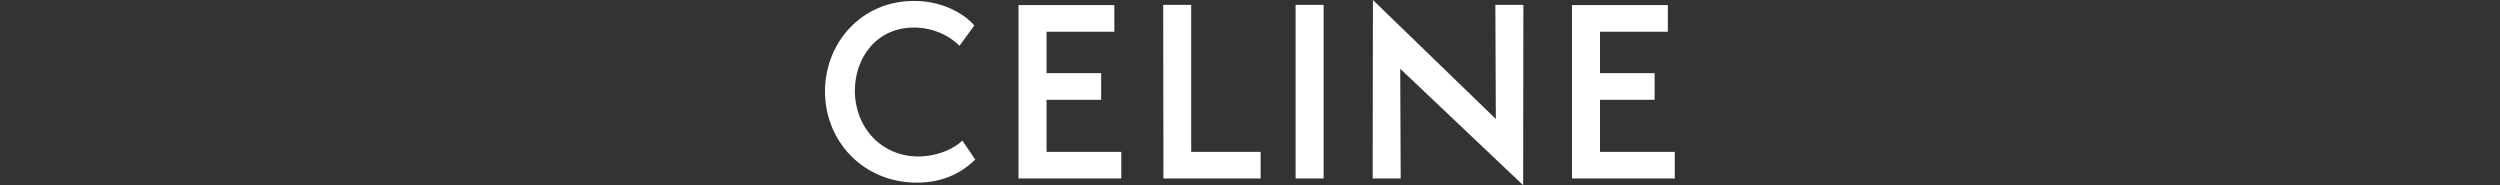 <?xml version="1.0" encoding="utf-8"?>
<!-- Generator: Adobe Illustrator 24.1.2, SVG Export Plug-In . SVG Version: 6.00 Build 0)  -->
<svg version="1.1" id="Слой_1" xmlns="http://www.w3.org/2000/svg" xmlns:xlink="http://www.w3.org/1999/xlink" x="0px" y="0px"
	 viewBox="0 0 1080 80" style="enable-background:new 0 0 1080 80;" xml:space="preserve">
<rect x="0" y="0" width="1080" height="80" fill="#333333" stroke="none"/>
<style type="text/css">
	.st0{fill-rule:evenodd;clip-rule:evenodd;fill:#FFFFFF;}
</style>
<path class="st0" d="M691.2,65.6V43.1h23.6V31.6h-23.6V13.7h29.3V2.2h-41.4v74.9h44.4V65.6H691.2z M658,80l0.1-77.9H646l0.2,49.3
	L593.1,0L593,77.1h12.1l-0.2-47.4L658,80z M571.8,77.1v-75h-12.1l0,75L571.8,77.1L571.8,77.1z M502.6,77.1h42V65.6h-30V2.1h-12.1
	L502.6,77.1L502.6,77.1z M440,77.1h44.4V65.6h-32.3V43.1h23.6V31.6h-23.6V13.7h29.3V2.2H440L440,77.1L440,77.1z M369.3,39.2
	c0-14.3,9.4-27.3,25.5-27.3c7.4,0,14.6,2.8,19.7,7.9l6.4-8.8c-2.4-3-11.4-10.6-26.1-10.6c-22.7,0-38.4,18.1-38.4,39.1
	c0,21.5,16.5,39.4,39.7,39.4c10.2,0,18.7-3.5,25.2-10l-5.6-8.2c-2.8,3-10.1,6.9-19.1,6.9C380.6,67.5,369.3,54.9,369.3,39.2
	L369.3,39.2z"/>
</svg>
